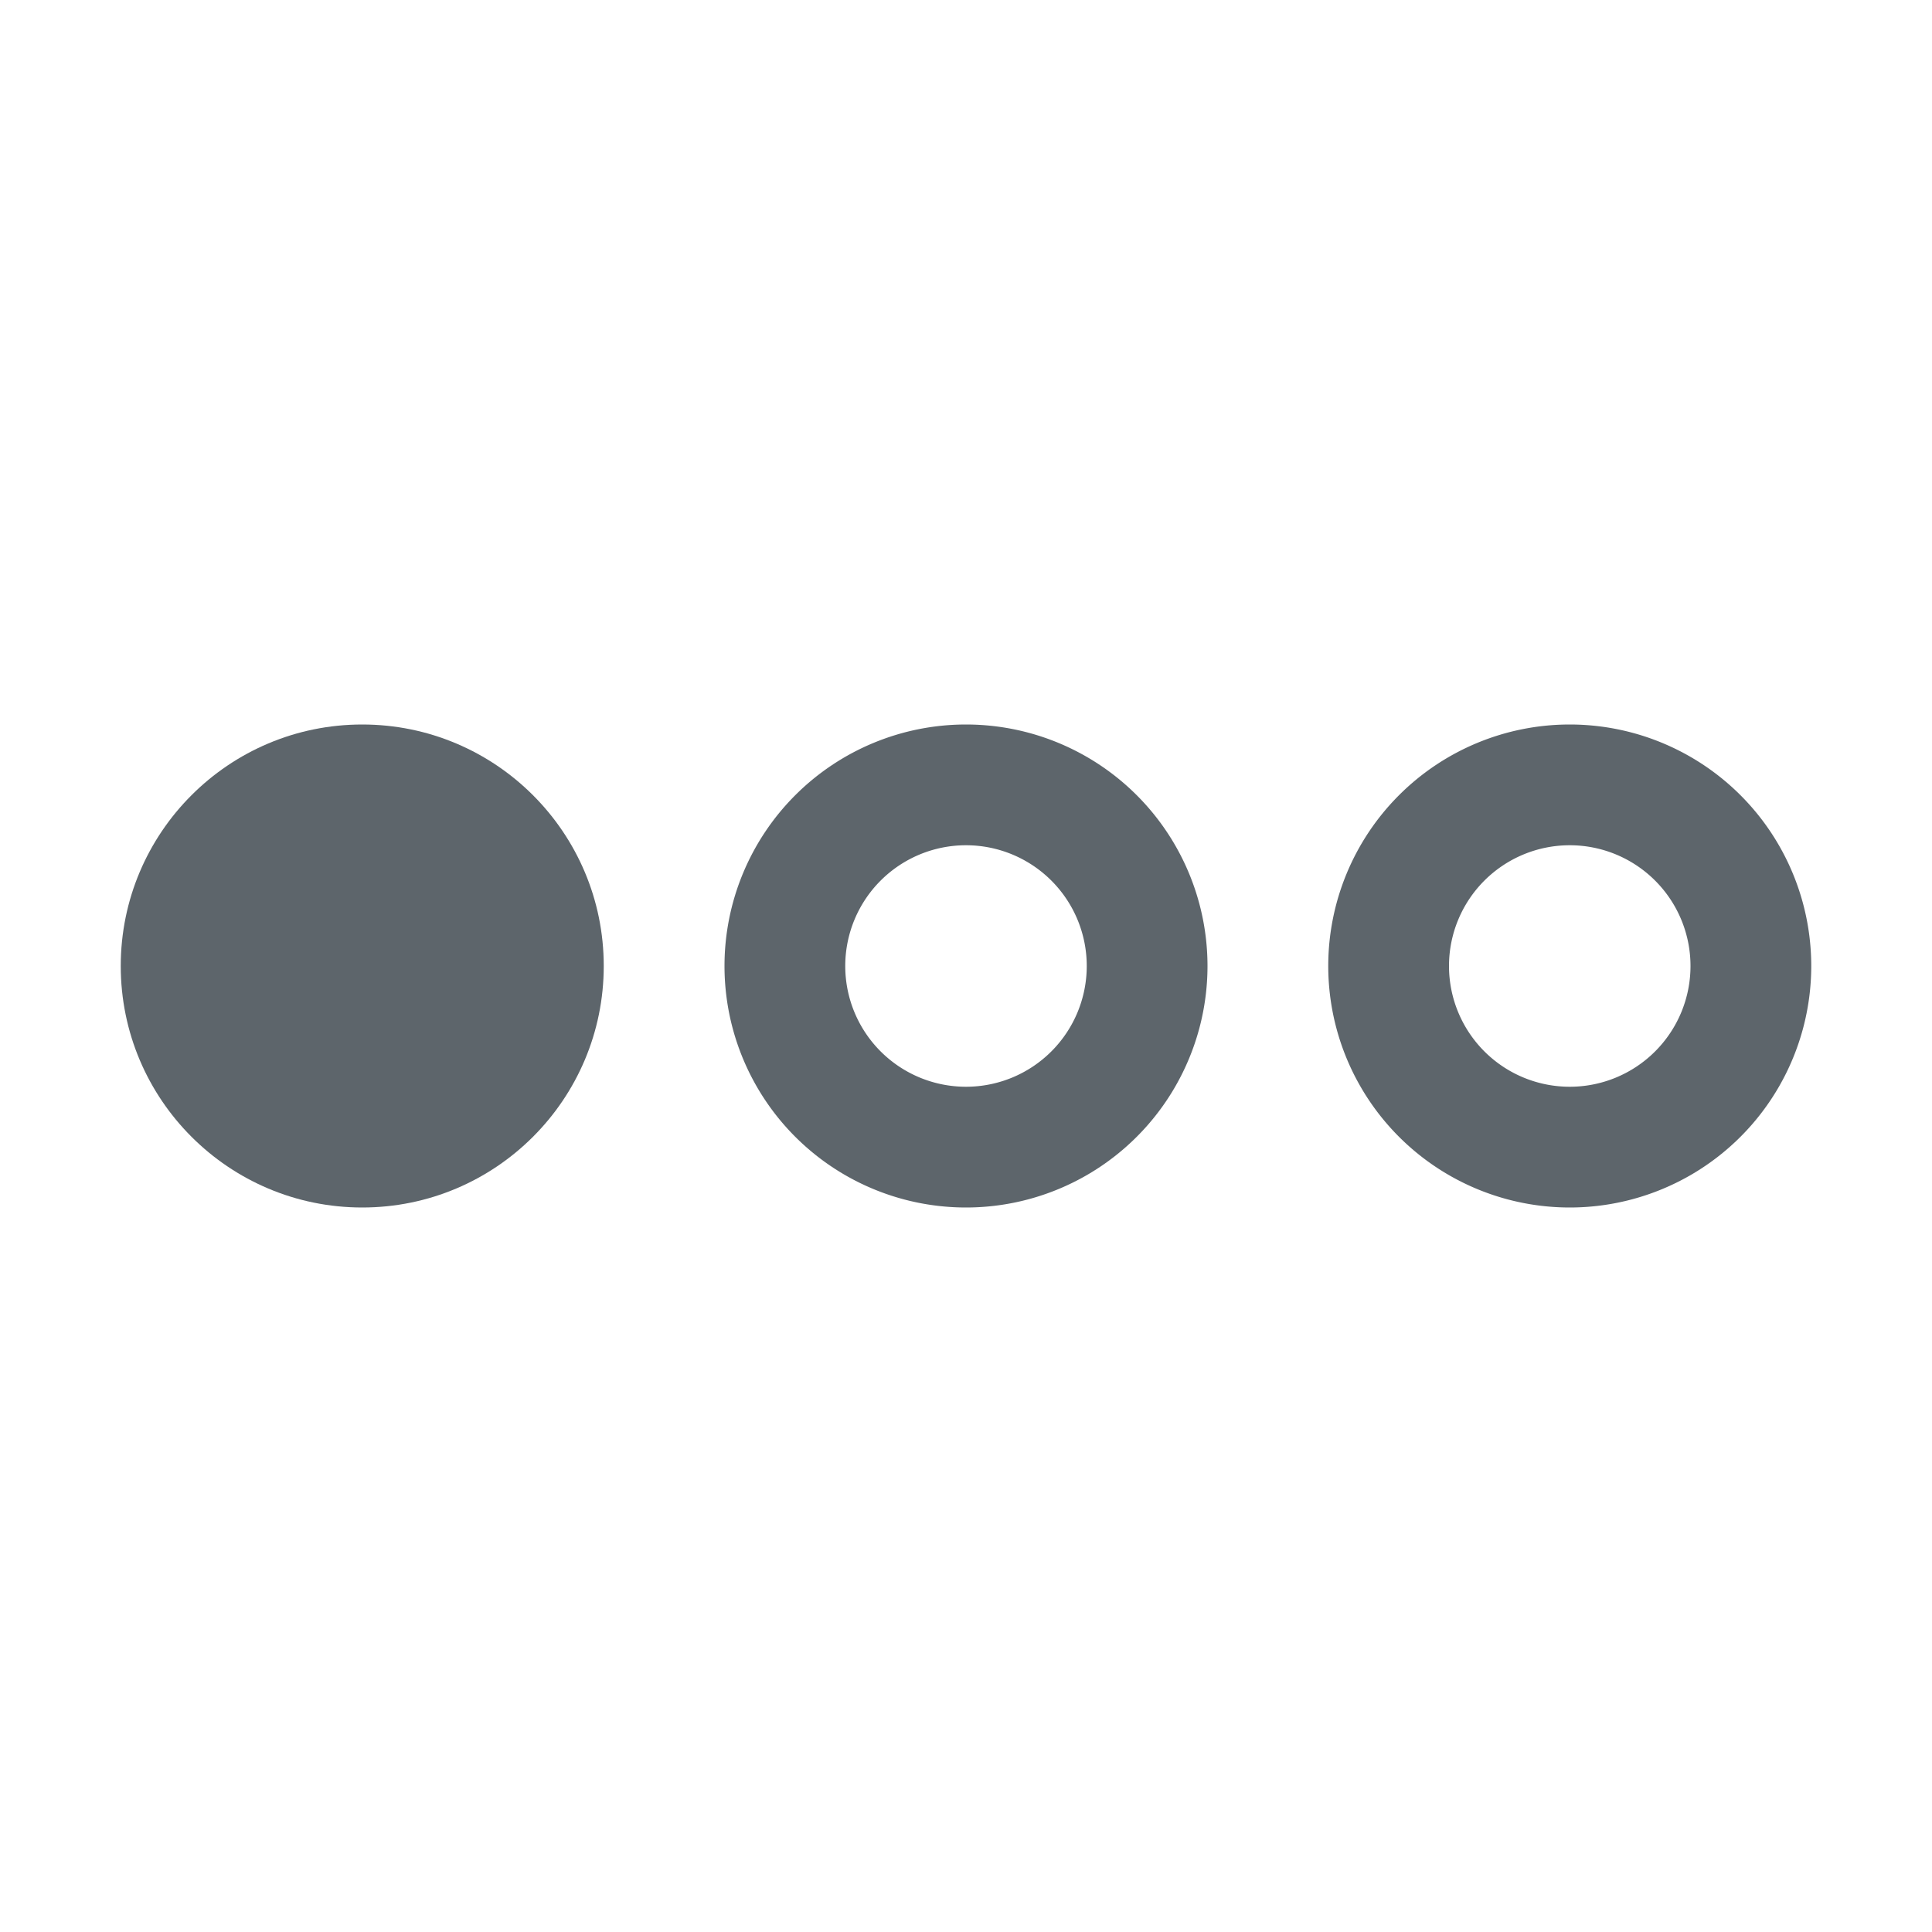 <svg width="16" height="16" version="1.1" viewBox="0 0 16 16" xmlns="http://www.w3.org/2000/svg">
 <circle cx="3" cy="8" r="2" fill="#5d656b" stop-color="#000000" stroke-linecap="round" stroke-linejoin="round" stroke-width="1.6"/>
 <path d="m8 6a2 2 0 0 0-2 2 2 2 0 0 0 2 2 2 2 0 0 0 2-2 2 2 0 0 0-2-2zm0 1a1 1 0 0 1 1 1 1 1 0 0 1-1 1 1 1 0 0 1-1-1 1 1 0 0 1 1-1z" fill="#5d656b" stop-color="#000000" stroke-linecap="round" stroke-linejoin="round" stroke-width="1.6"/>
 <path d="m13 6a2 2 0 0 0-2 2 2 2 0 0 0 2 2 2 2 0 0 0 2-2 2 2 0 0 0-2-2zm0 1a1 1 0 0 1 1 1 1 1 0 0 1-1 1 1 1 0 0 1-1-1 1 1 0 0 1 1-1z" fill="#5d656b" stop-color="#000000" stroke-linecap="round" stroke-linejoin="round" stroke-width="1.6"/>
</svg>
